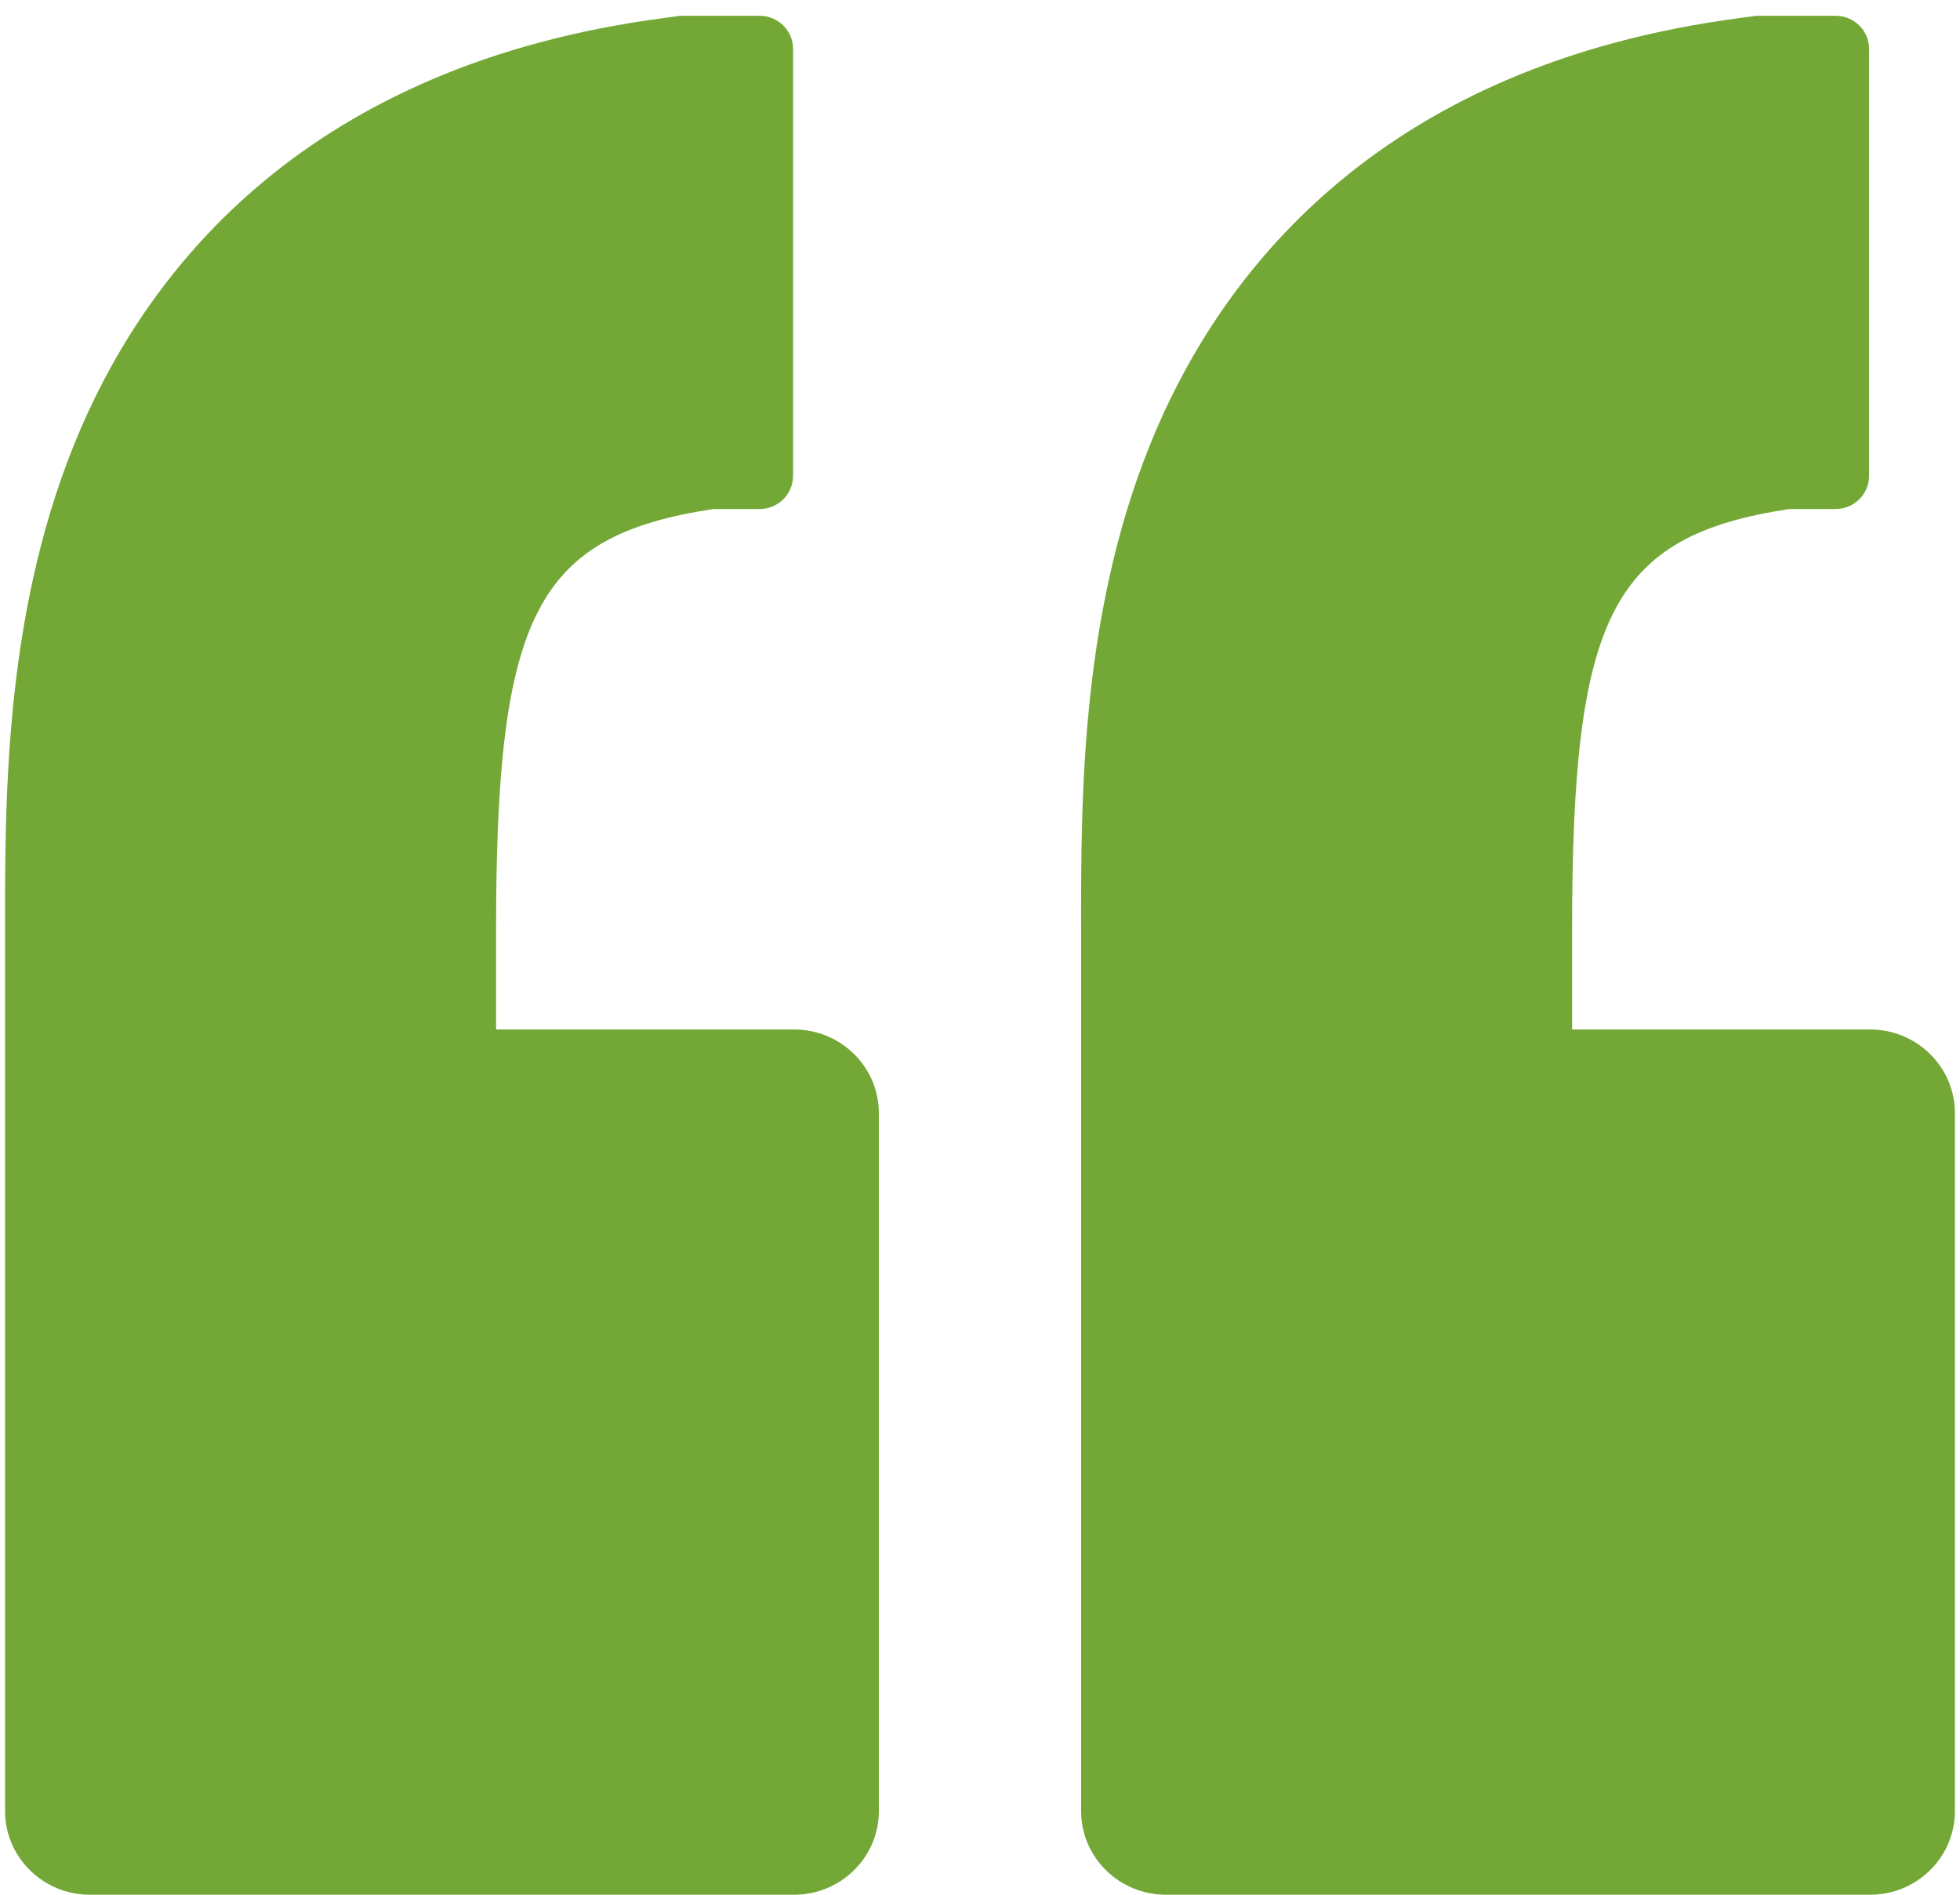 <svg width="60" height="58" viewBox="0 0 60 58" fill="none" xmlns="http://www.w3.org/2000/svg">
<g clip-path="url(#clip0_294_261)">
<path d="M33.095 55.438C33.095 56.852 34.258 58 35.691 58L57.248 58C58.681 58 59.844 56.852 59.844 55.438L59.844 34.075C59.844 32.661 58.681 31.513 57.248 31.513L48.125 31.513L48.125 28.486C48.125 18.85 49.319 16.409 54.774 15.582L56.189 15.582C56.758 15.582 57.217 15.128 57.217 14.566L57.217 1.498C57.217 0.936 56.758 0.483 56.189 0.483L53.758 0.483L53.274 0.55C42.376 1.982 37.552 8.168 35.415 13.11C33.089 18.5 33.089 24.282 33.095 28.498L33.095 34.075L33.095 55.438Z" fill="#73A836"/>
<path d="M0.155 55.438C0.155 56.852 1.319 58 2.751 58L24.308 58C25.741 58 26.904 56.852 26.904 55.438L26.904 34.075C26.904 32.661 25.741 31.513 24.308 31.513L15.186 31.513L15.186 28.486C15.186 18.85 16.38 16.409 21.835 15.582L23.249 15.582C23.819 15.582 24.278 15.128 24.278 14.566L24.278 1.498C24.278 0.936 23.819 0.483 23.249 0.483L20.819 0.483L20.335 0.55C9.437 1.982 4.612 8.168 2.476 13.11C0.149 18.5 0.149 24.282 0.155 28.498L0.155 34.075L0.155 55.438Z" fill="#73A836"/>
</g>
<defs>
<clipPath id="clip0_294_261">
<rect width="60" height="58" fill="white" transform="translate(60 58) rotate(180)"/>
</clipPath>
</defs>
</svg>
